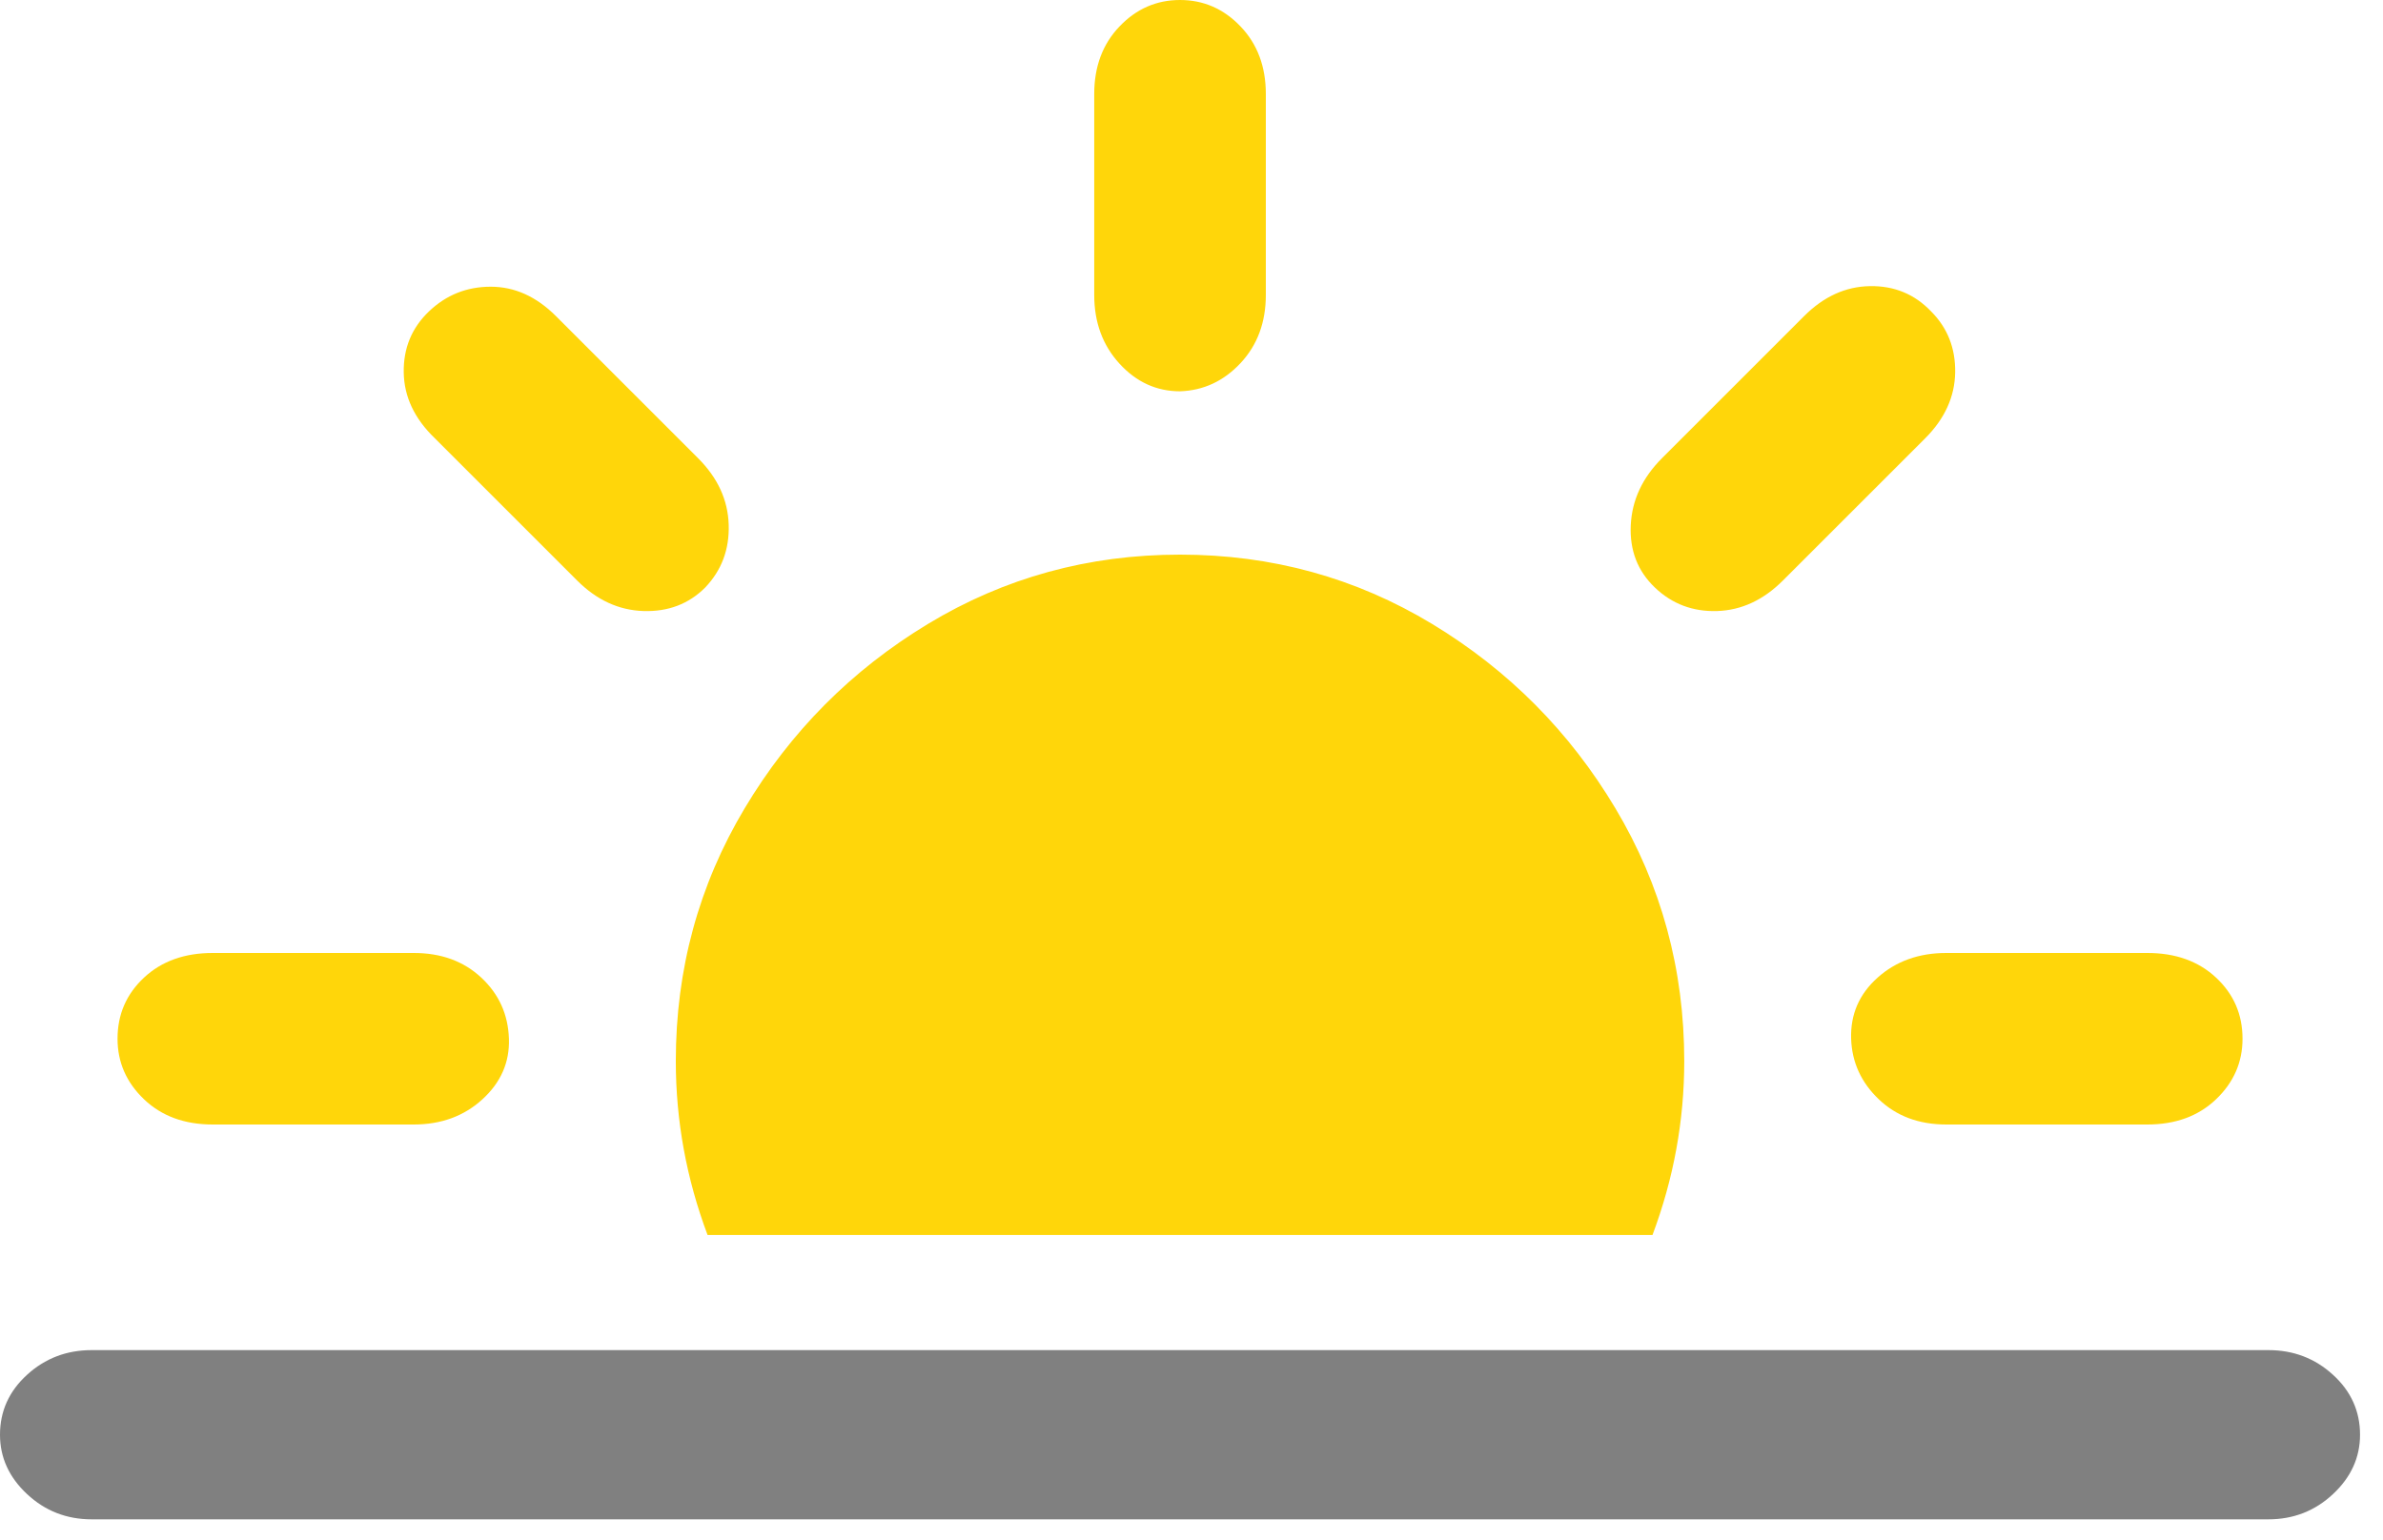 <svg width="99" height="64" viewBox="0 0 99 64" fill="none" xmlns="http://www.w3.org/2000/svg">
<path d="M69.971 44.092C69.971 40.283 69.019 36.784 67.114 33.594C65.21 30.404 62.671 27.848 59.497 25.928C56.323 24.007 52.832 23.047 49.023 23.047C45.215 23.047 41.724 24.007 38.55 25.928C35.376 27.848 32.837 30.404 30.933 33.594C29.028 36.784 28.076 40.283 28.076 44.092C28.076 46.566 28.516 48.975 29.395 51.318H68.652C69.531 48.975 69.971 46.566 69.971 44.092ZM68.75 24.414C69.466 25.098 70.329 25.423 71.338 25.391C72.347 25.358 73.258 24.935 74.072 24.121L79.981 18.213C80.794 17.399 81.209 16.488 81.226 15.479C81.242 14.469 80.908 13.623 80.225 12.939C79.541 12.223 78.695 11.873 77.686 11.89C76.677 11.906 75.765 12.321 74.951 13.135L69.043 19.043C68.229 19.857 67.798 20.785 67.749 21.826C67.7 22.868 68.034 23.73 68.75 24.414ZM8.838 46.728H17.188C18.327 46.728 19.279 46.379 20.044 45.679C20.809 44.979 21.175 44.141 21.143 43.164C21.11 42.155 20.728 41.309 19.995 40.625C19.263 39.941 18.327 39.6 17.188 39.6H8.838C7.666 39.6 6.714 39.941 5.982 40.625C5.249 41.309 4.883 42.155 4.883 43.164C4.883 44.141 5.249 44.979 5.982 45.679C6.714 46.379 7.666 46.728 8.838 46.728ZM23.975 24.121C24.788 24.935 25.708 25.358 26.733 25.391C27.759 25.423 28.613 25.098 29.297 24.414C29.98 23.698 30.306 22.827 30.273 21.802C30.241 20.776 29.818 19.857 29.004 19.043L23.096 13.135C22.282 12.321 21.379 11.914 20.386 11.914C19.393 11.914 18.538 12.256 17.822 12.939C17.106 13.623 16.756 14.469 16.773 15.479C16.789 16.488 17.22 17.399 18.066 18.213L23.975 24.121ZM80.859 46.728H89.209C90.381 46.728 91.333 46.379 92.065 45.679C92.798 44.979 93.164 44.141 93.164 43.164C93.164 42.155 92.798 41.309 92.065 40.625C91.333 39.941 90.381 39.6 89.209 39.6H80.859C79.72 39.6 78.768 39.941 78.003 40.625C77.238 41.309 76.872 42.155 76.904 43.164C76.937 44.141 77.319 44.979 78.052 45.679C78.784 46.379 79.72 46.728 80.859 46.728ZM49.023 16.26C50 16.227 50.838 15.837 51.538 15.088C52.238 14.339 52.588 13.395 52.588 12.256V3.906C52.588 2.767 52.238 1.831 51.538 1.099C50.838 0.366 50 0 49.023 0C48.047 0 47.209 0.366 46.509 1.099C45.809 1.831 45.459 2.767 45.459 3.906V12.256C45.459 13.395 45.809 14.347 46.509 15.112C47.209 15.877 48.047 16.26 49.023 16.26Z" fill="#FFD60A"/>
<path d="M3.809 63.135H94.238C95.28 63.135 96.175 62.785 96.923 62.085C97.672 61.385 98.046 60.563 98.046 59.619C98.046 58.643 97.672 57.812 96.923 57.129C96.175 56.445 95.28 56.103 94.238 56.103H3.809C2.767 56.103 1.872 56.445 1.123 57.129C0.374 57.812 0 58.643 0 59.619C0 60.563 0.374 61.385 1.123 62.085C1.872 62.785 2.767 63.135 3.809 63.135Z" fill="#808080"/>
</svg>
